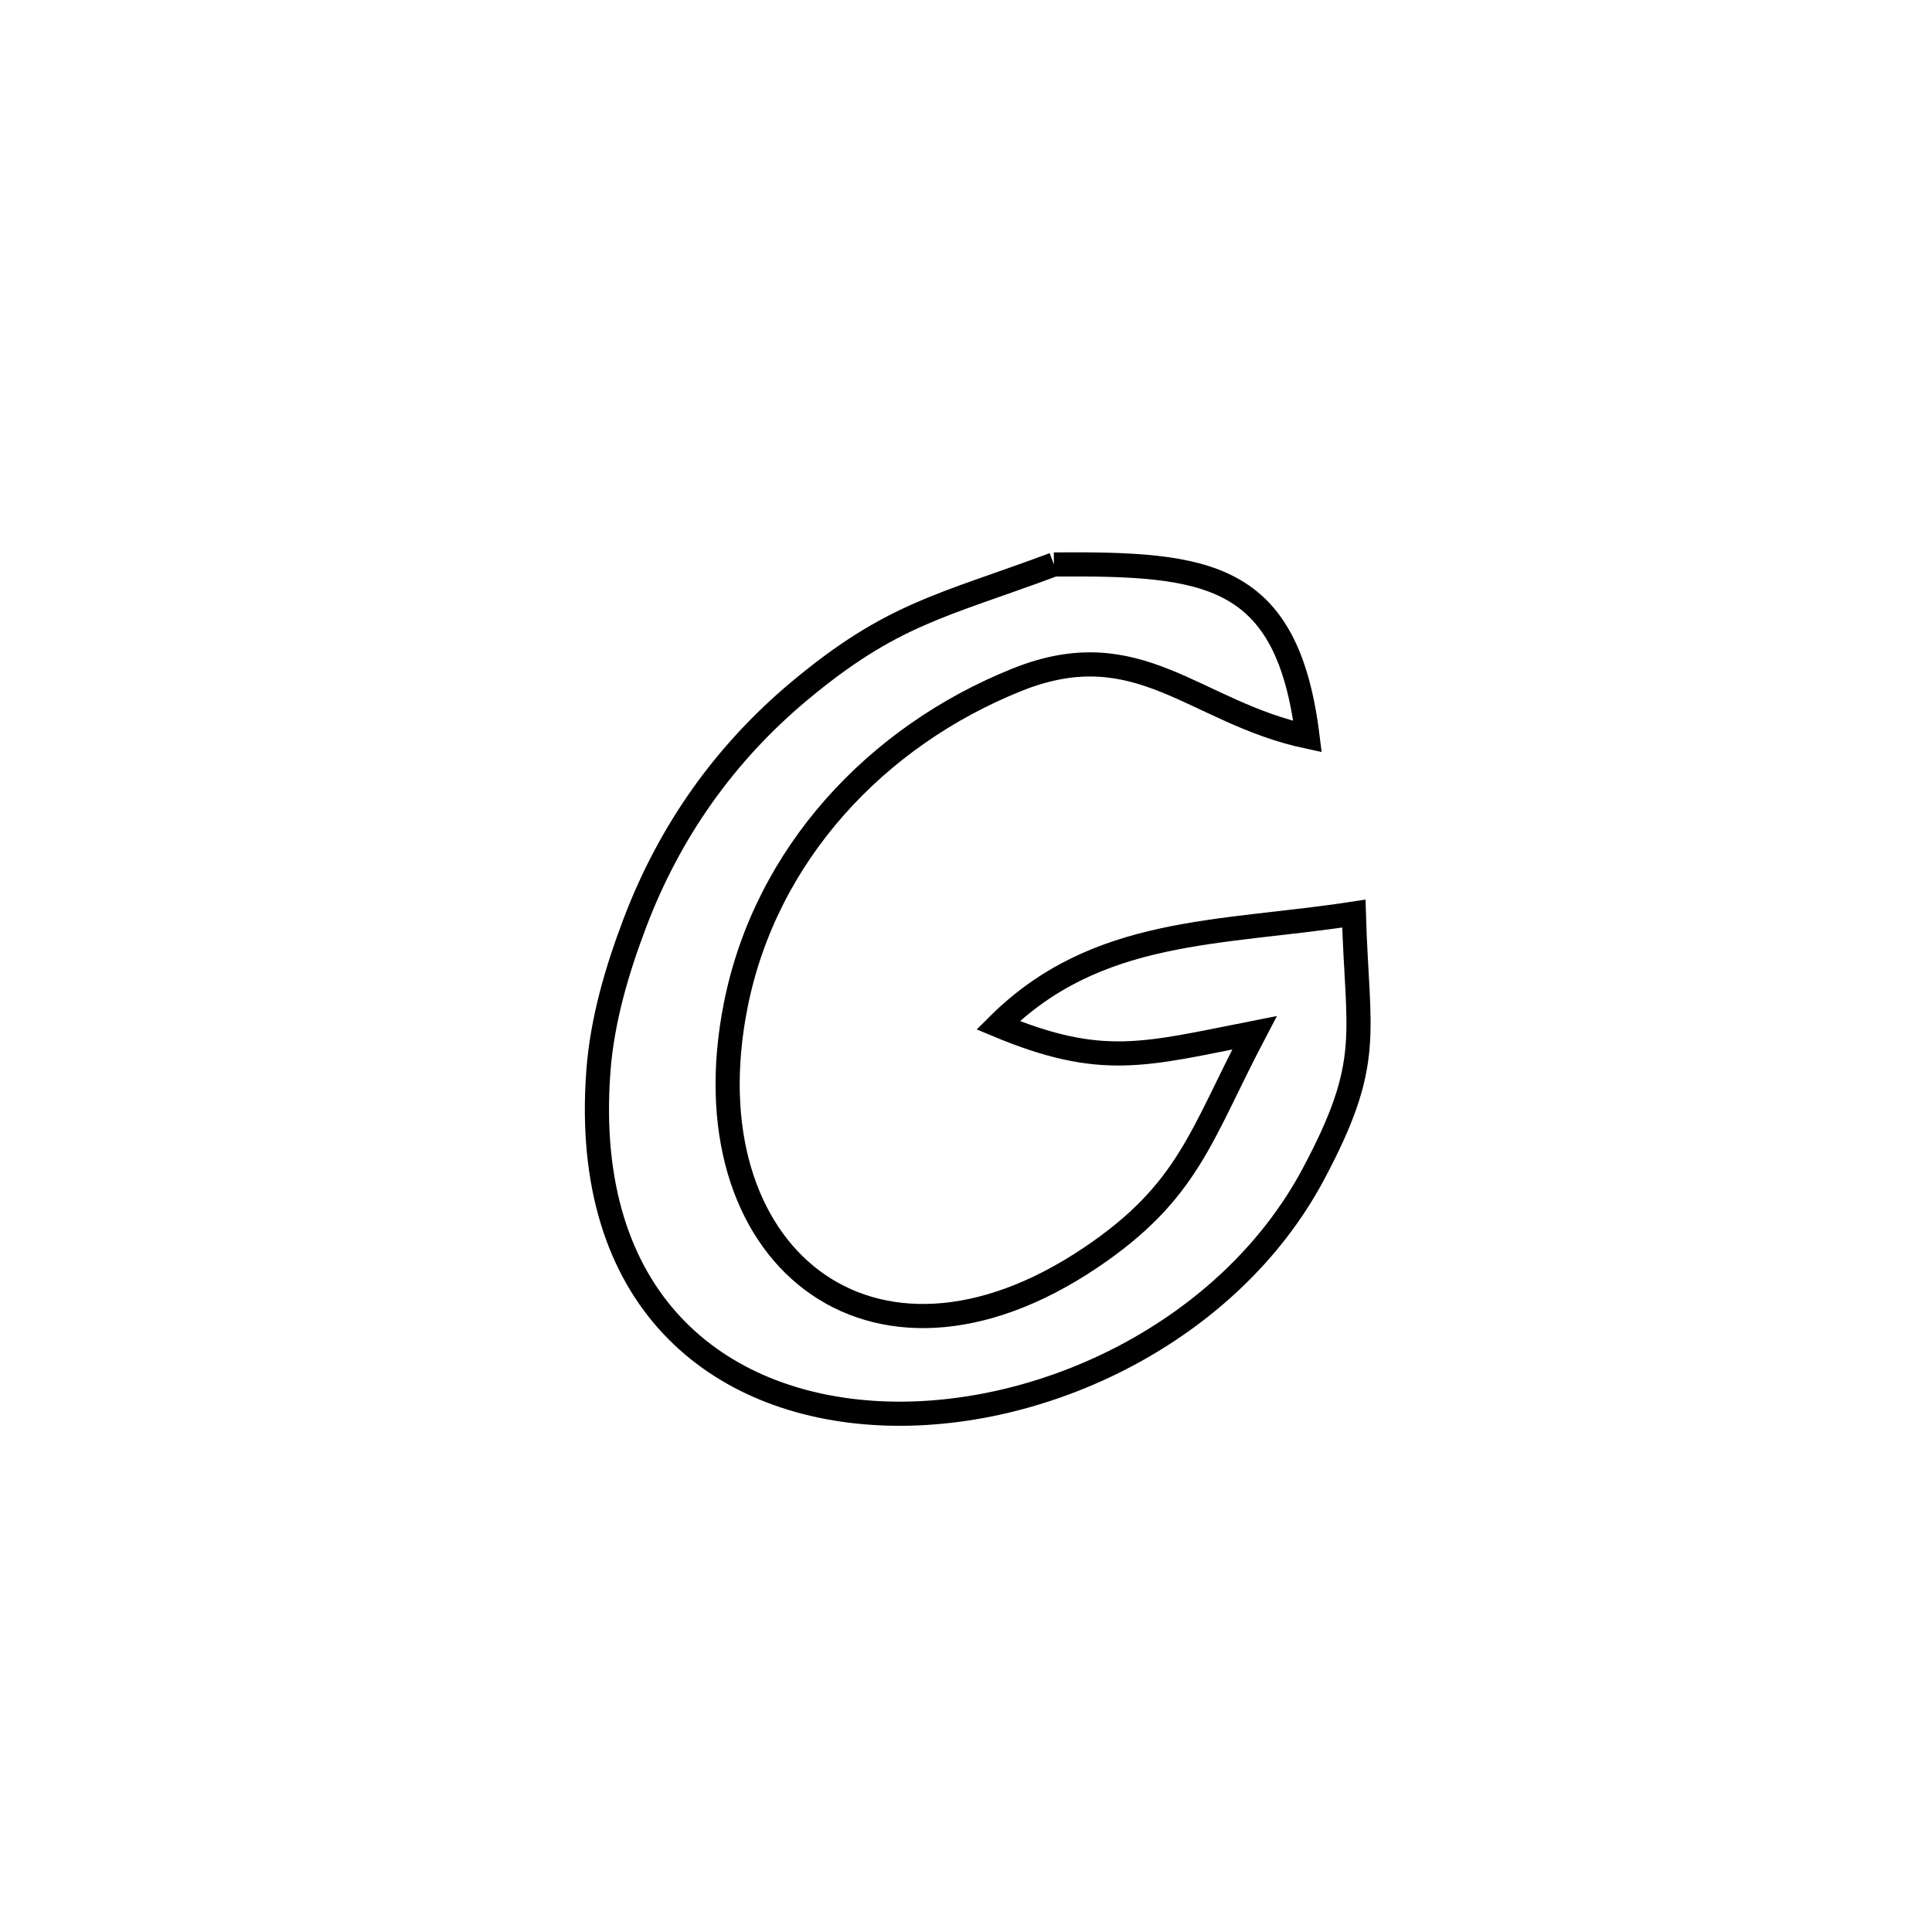 <svg xmlns="http://www.w3.org/2000/svg" viewBox="0.0 0.0 24.0 24.0" height="200px" width="200px"><path fill="none" stroke="black" stroke-width=".3" stroke-opacity="1.0"  filling="0" d="M13.092 7.012 L13.092 7.012 C15 6.998 15.99 7.105 16.243 9.151 L16.243 9.151 C14.832 8.849 14.146 7.837 12.634 8.444 C10.888 9.144 9.511 10.612 9.139 12.489 C8.527 15.573 10.81 17.463 13.545 15.625 C14.766 14.804 14.914 14.105 15.584 12.829 L15.584 12.829 C14.22 13.098 13.691 13.275 12.398 12.736 L12.398 12.736 C13.627 11.513 15.148 11.606 16.818 11.349 L16.818 11.349 C16.862 12.866 17.065 13.181 16.313 14.589 C15.267 16.547 12.941 17.653 10.93 17.556 C8.919 17.459 7.222 16.161 7.433 13.31 C7.48 12.676 7.663 12.053 7.889 11.459 C8.318 10.33 8.999 9.364 9.924 8.589 C11.083 7.62 11.692 7.533 13.092 7.012 L13.092 7.012"></path></svg>